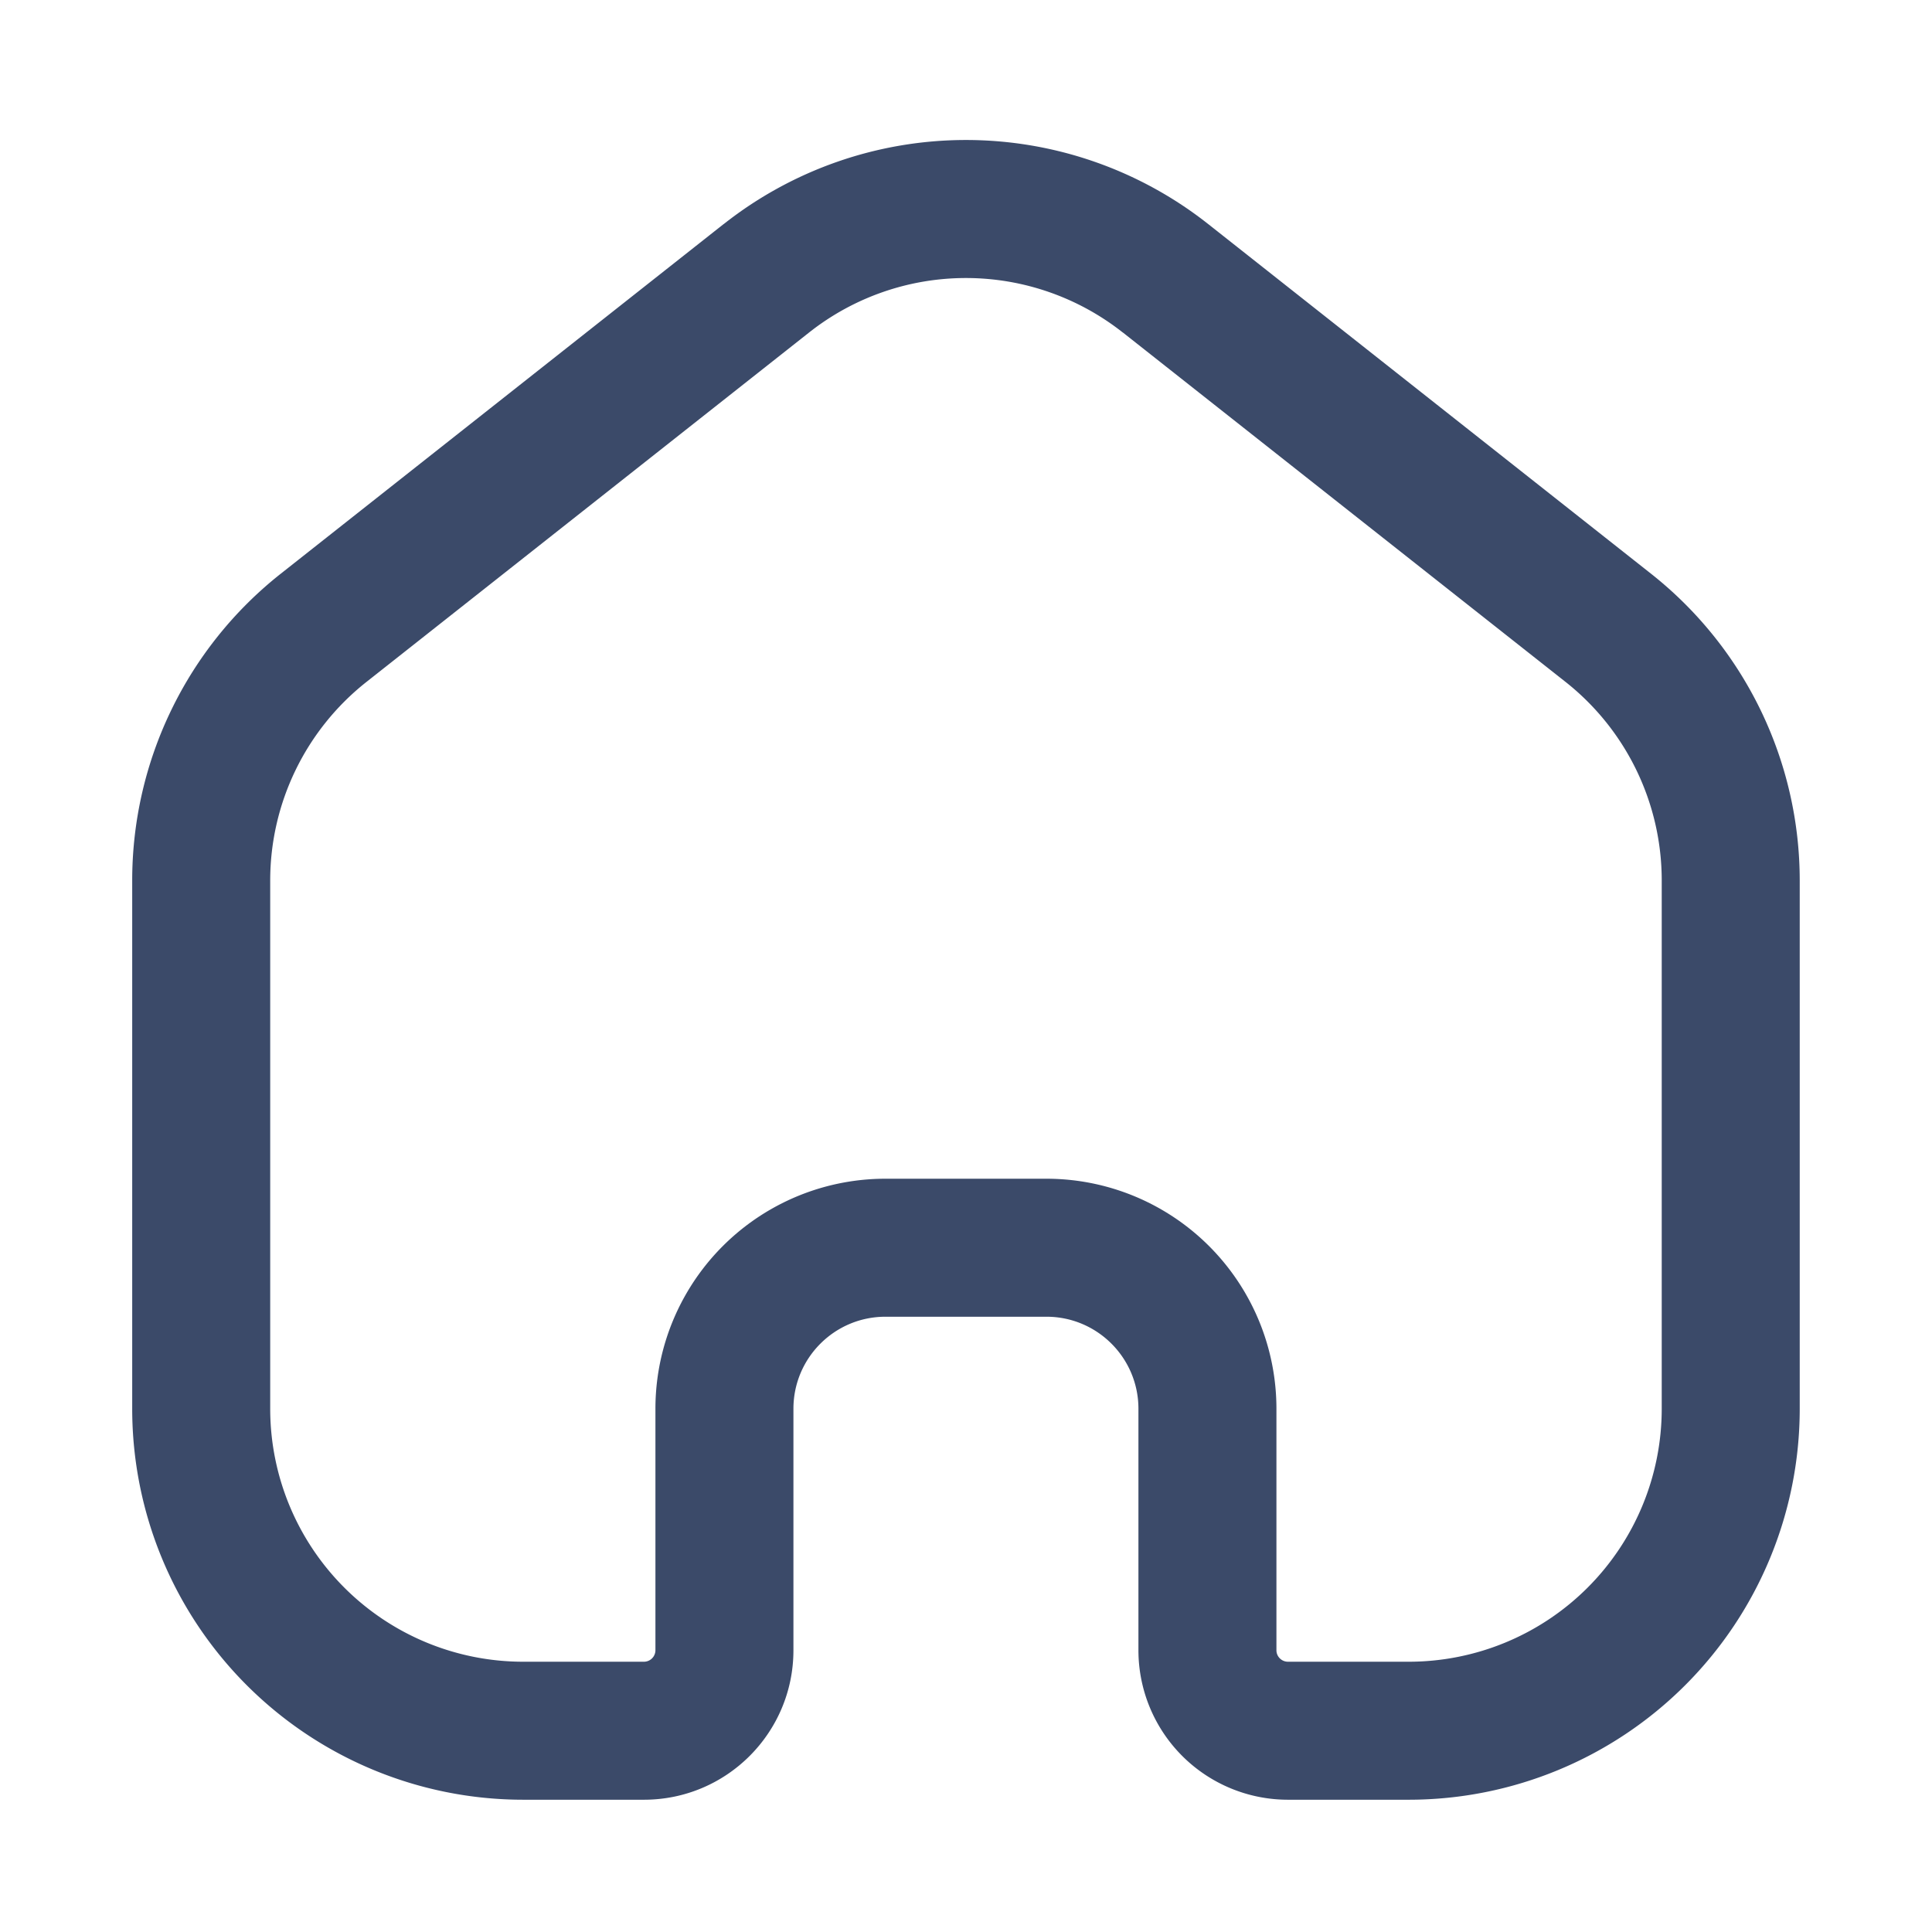 <svg width="28" height="28" fill="none" xmlns="http://www.w3.org/2000/svg"><path fill-rule="evenodd" clip-rule="evenodd" d="M16.271 4.818a3.667 3.667 0 0 0-4.544 0L5.311 9.883a3.667 3.667 0 0 0-1.395 2.878v7.655a3.667 3.667 0 0 0 3.667 3.667h1.75a.167.167 0 0 0 .166-.166v-3.5a3.333 3.333 0 0 1 3.334-3.334h2.333a3.333 3.333 0 0 1 3.333 3.334v3.5c0 .091.075.166.167.166h1.75a3.667 3.667 0 0 0 3.667-3.666V12.76a3.667 3.667 0 0 0-1.395-2.878l-6.417-5.065Zm-5.783-1.57a5.667 5.667 0 0 1 7.023 0l6.416 5.066a5.667 5.667 0 0 1 2.156 4.447v7.655a5.667 5.667 0 0 1-5.667 5.667h-1.75a2.167 2.167 0 0 1-2.167-2.166v-3.5c0-.737-.597-1.334-1.333-1.334h-2.333c-.737 0-1.334.597-1.334 1.334v3.5c0 1.196-.97 2.166-2.166 2.166h-1.75a5.667 5.667 0 0 1-5.667-5.666V12.76c0-1.734.794-3.373 2.155-4.447l6.417-5.066Z" fill="#3B4A69"/></svg>